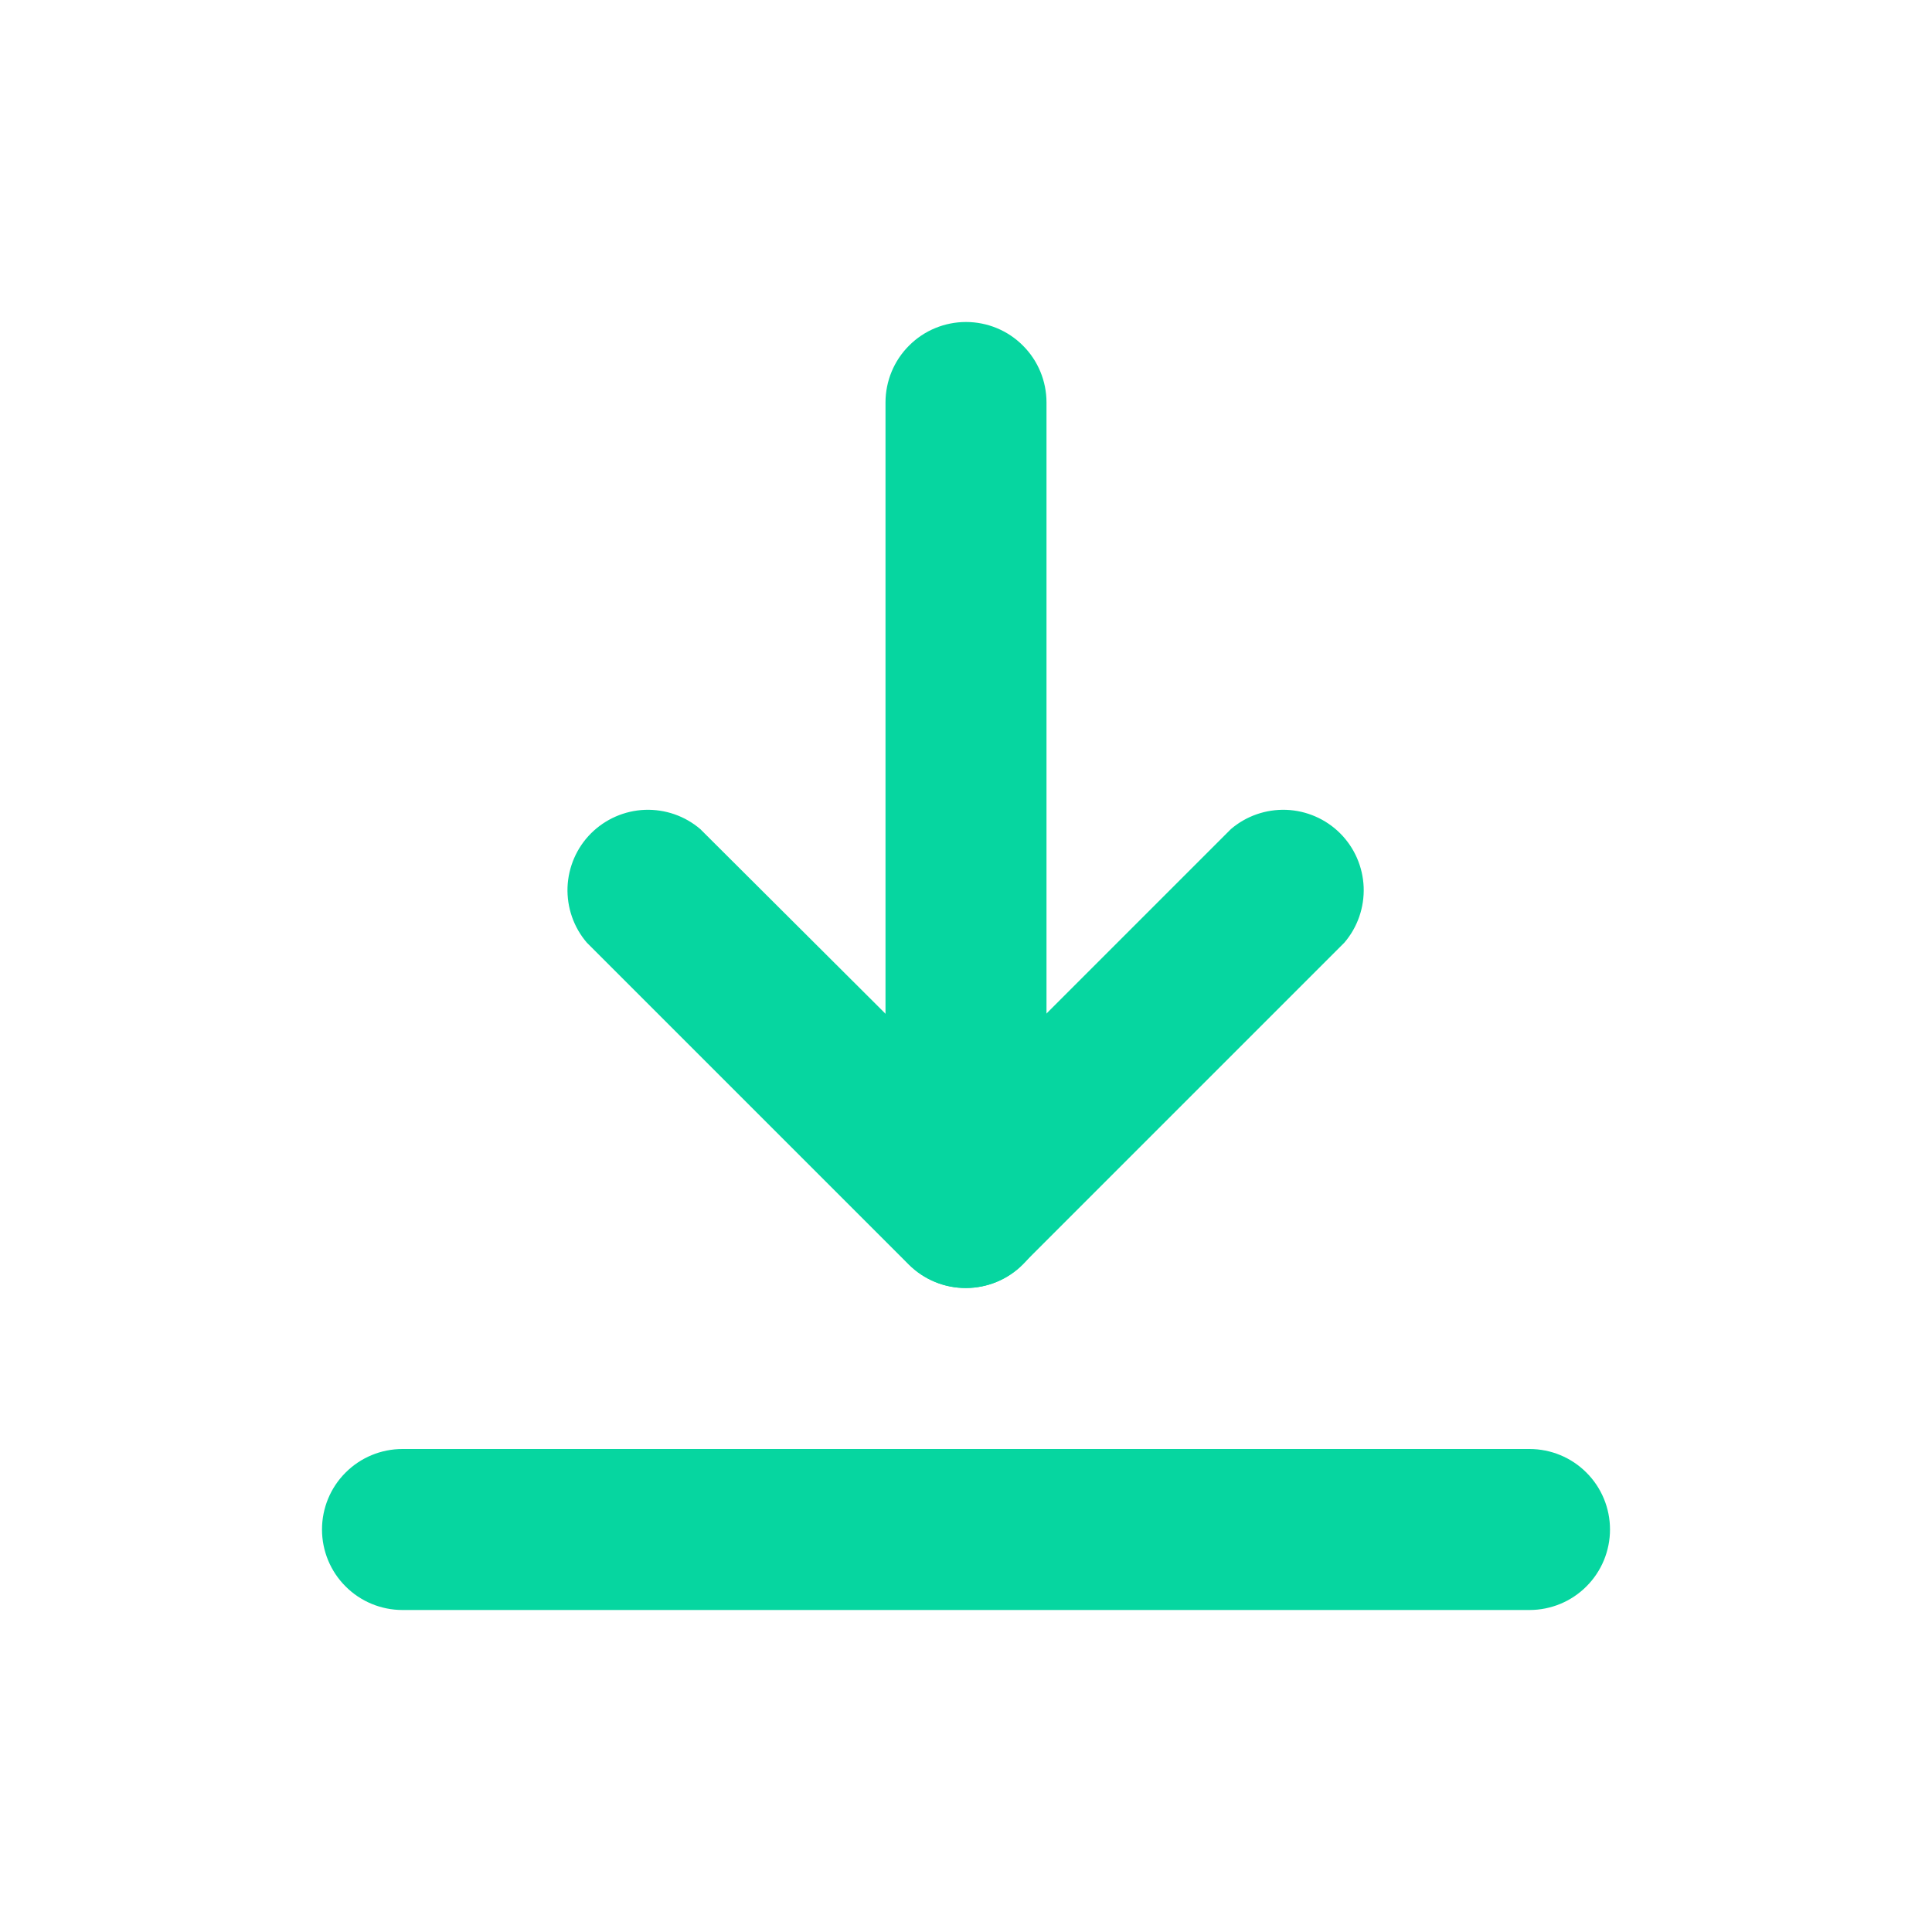 <svg width="24" height="24" viewBox="0 0 24 24" fill="none" xmlns="http://www.w3.org/2000/svg">
<path d="M12 16C11.868 16.001 11.738 15.976 11.616 15.926C11.494 15.876 11.383 15.803 11.29 15.71L7.29 11.71C7.126 11.519 7.041 11.273 7.05 11.021C7.06 10.769 7.164 10.53 7.342 10.352C7.521 10.174 7.759 10.07 8.011 10.06C8.263 10.051 8.509 10.136 8.7 10.3L12 13.59L15.29 10.3C15.481 10.136 15.727 10.051 15.979 10.06C16.231 10.07 16.47 10.174 16.648 10.352C16.826 10.53 16.93 10.769 16.94 11.021C16.949 11.273 16.864 11.519 16.7 11.71L12.7 15.71C12.514 15.895 12.262 15.999 12 16Z" fill="#06D6A0"/>
<path d="M12 16C11.735 16 11.48 15.895 11.293 15.707C11.105 15.52 11 15.265 11 15V5C11 4.735 11.105 4.48 11.293 4.293C11.48 4.105 11.735 4 12 4C12.265 4 12.52 4.105 12.707 4.293C12.895 4.48 13 4.735 13 5V15C13 15.265 12.895 15.52 12.707 15.707C12.52 15.895 12.265 16 12 16ZM19 20H5C4.735 20 4.48 19.895 4.293 19.707C4.105 19.52 4 19.265 4 19C4 18.735 4.105 18.48 4.293 18.293C4.48 18.105 4.735 18 5 18H19C19.265 18 19.52 18.105 19.707 18.293C19.895 18.48 20 18.735 20 19C20 19.265 19.895 19.52 19.707 19.707C19.52 19.895 19.265 20 19 20Z" fill="#06D6A0"/>
</svg>
